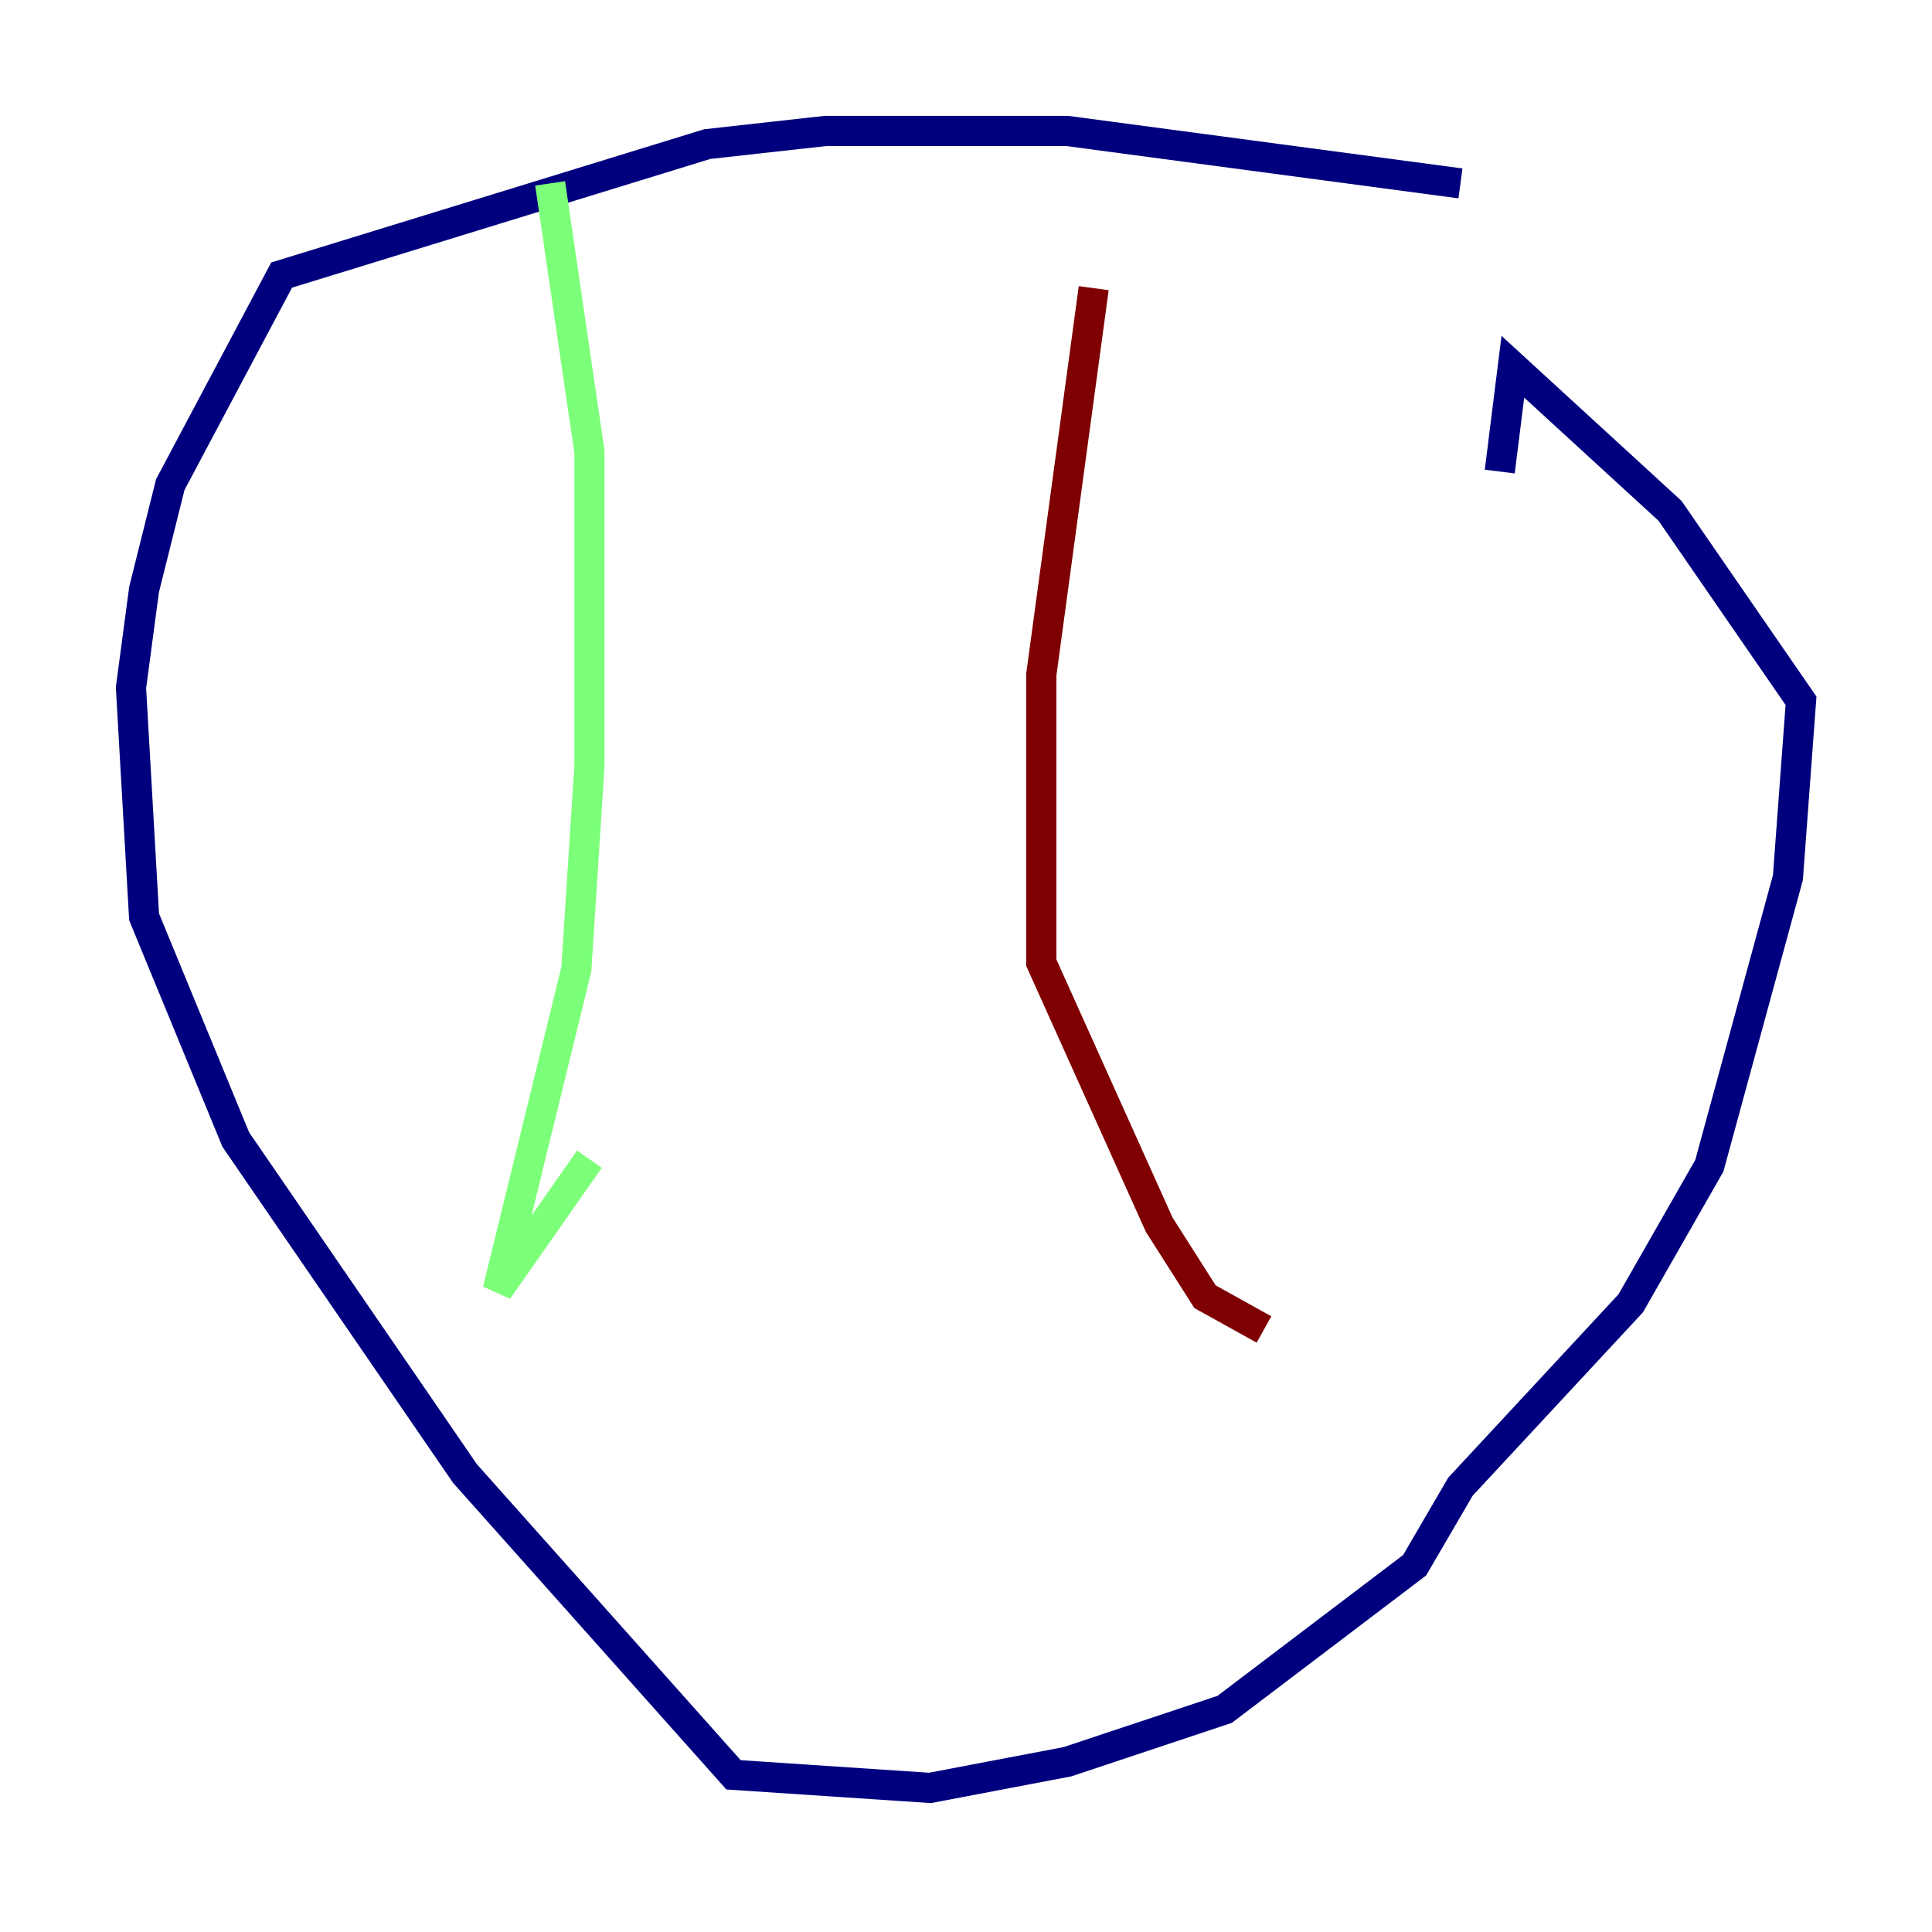 <?xml version="1.0" encoding="utf-8" ?>
<svg baseProfile="tiny" height="128" version="1.2" viewBox="0,0,128,128" width="128" xmlns="http://www.w3.org/2000/svg" xmlns:ev="http://www.w3.org/2001/xml-events" xmlns:xlink="http://www.w3.org/1999/xlink"><defs /><polyline fill="none" points="96.759,12.149 70.725,8.678 54.671,8.678 46.861,9.546 18.658,18.224 11.281,32.108 9.546,39.051 8.678,45.559 9.546,60.746 15.62,75.498 30.807,97.627 48.597,117.586 61.614,118.454 70.725,116.719 81.139,113.248 93.722,103.702 96.759,98.495 108.041,86.346 113.248,77.234 118.454,58.142 119.322,46.427 110.644,33.844 100.231,24.298 99.363,31.241" stroke="#00007f" stroke-width="2" /><polyline fill="none" points="36.447,12.149 39.051,29.939 39.051,50.766 38.183,64.217 32.976,85.478 39.051,76.8" stroke="#7cff79" stroke-width="2" /><polyline fill="none" points="72.461,19.091 68.99,44.691 68.99,63.783 76.8,81.139 79.837,85.912 83.742,88.081" stroke="#7f0000" stroke-width="2" /></svg>